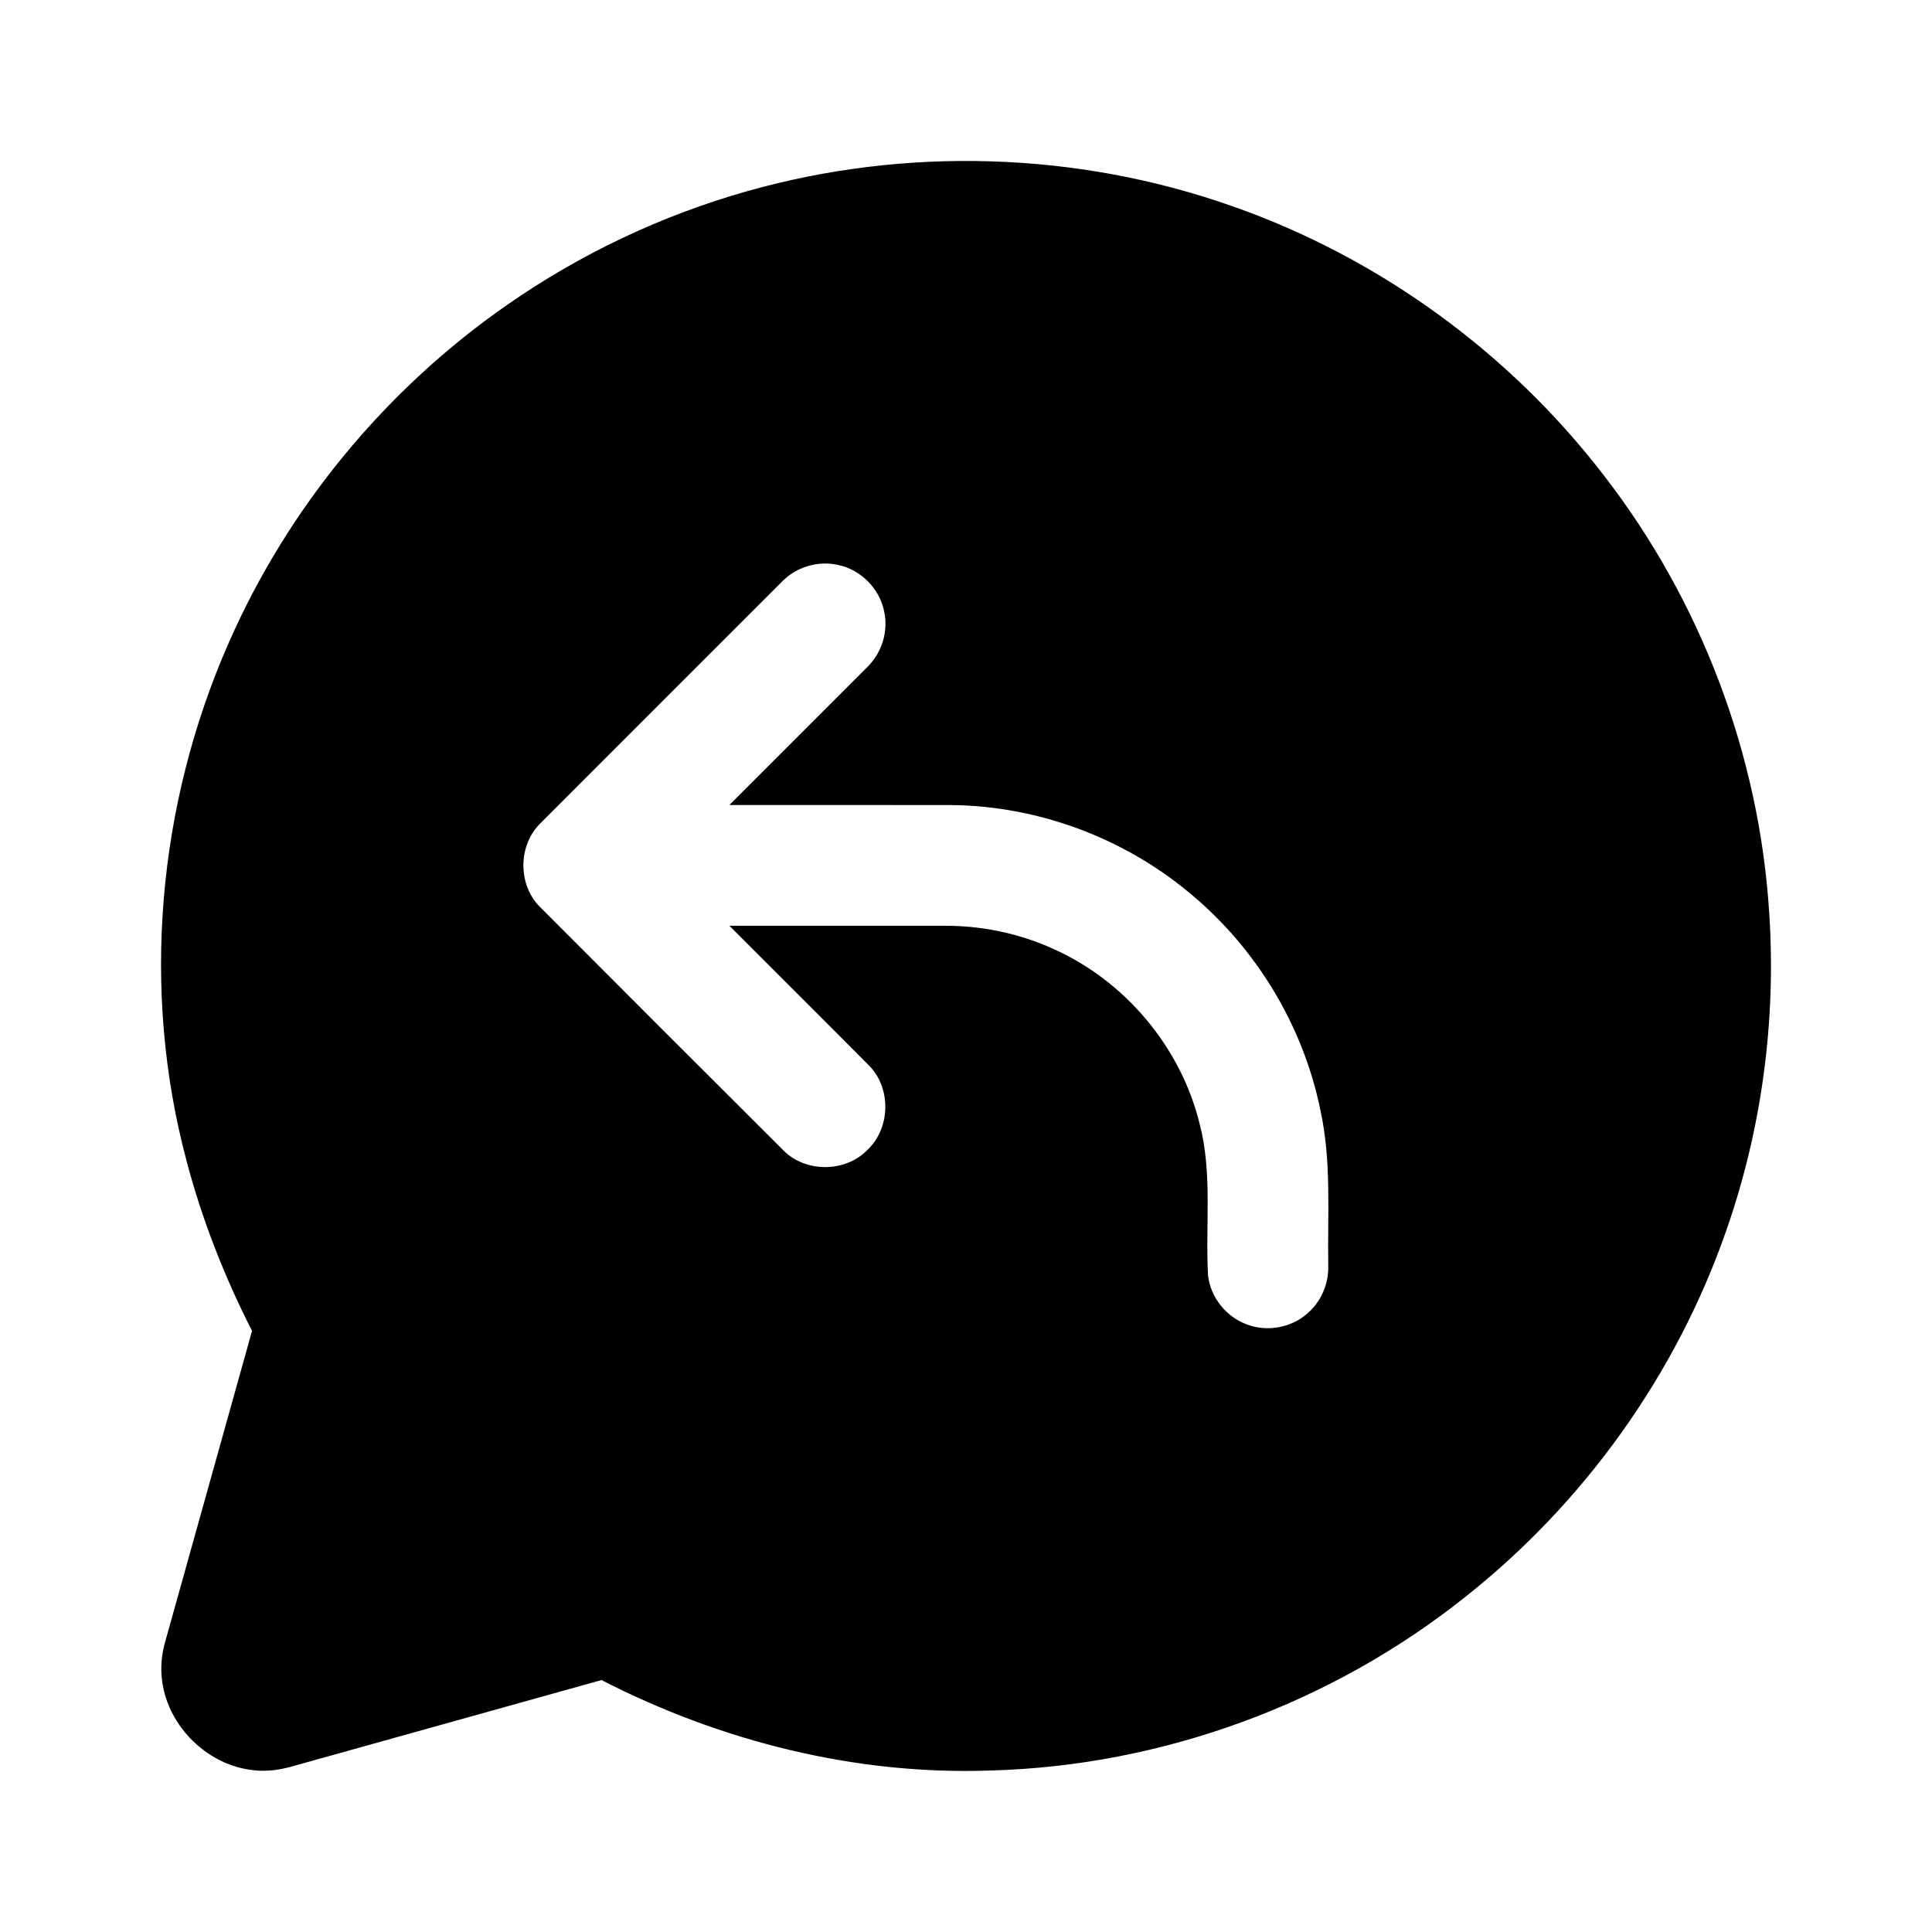 <?xml version="1.0" encoding="UTF-8" ?>
<!DOCTYPE svg PUBLIC "-//W3C//DTD SVG 1.1//EN" "http://www.w3.org/Graphics/SVG/1.1/DTD/svg11.dtd">
<svg width="800pt" height="800pt" viewBox="0 0 800 800" version="1.1" xmlns="http://www.w3.org/2000/svg">
<g id="#000000ff">
<path fill="#000000" opacity="1.00" d=" M 309.37 79.17 C 374.96 60.57 446.29 62.71 510.57 85.49 C 571.11 106.74 625.08 146.03 664.15 196.89 C 704.27 248.72 728.51 312.65 732.60 378.09 C 735.53 422.56 729.50 467.62 714.76 509.69 C 694.12 568.98 656.20 622.05 607.02 661.03 C 551.41 705.47 481.21 731.26 410.02 733.13 C 354.26 735.11 298.56 721.06 249.06 695.68 C 207.04 707.41 165.02 719.12 123.00 730.86 C 117.18 732.65 111.05 733.76 104.95 733.01 C 86.00 731.02 69.60 714.98 67.14 696.09 C 66.36 690.58 66.91 684.95 68.45 679.63 C 80.43 636.78 92.38 593.94 104.36 551.09 C 92.92 528.62 83.64 505.02 77.23 480.62 C 58.35 410.03 65.23 333.27 94.57 266.50 C 119.16 210.25 159.70 161.15 210.12 126.16 C 240.30 105.14 273.98 89.18 309.37 79.17 M 323.83 240.83 C 290.47 274.19 257.09 307.54 223.76 340.93 C 214.49 349.98 214.37 366.30 223.52 375.48 C 257.15 409.20 290.83 442.88 324.55 476.51 C 333.75 485.63 350.07 485.50 359.11 476.21 C 368.77 467.24 369.14 450.57 359.85 441.21 C 340.63 421.86 321.29 402.64 302.02 383.33 C 331.69 383.34 361.35 383.32 391.01 383.34 C 406.46 383.27 421.94 386.47 436.03 392.85 C 465.85 406.12 488.92 433.55 496.72 465.27 C 502.13 485.80 499.07 507.18 500.22 528.10 C 501.23 537.27 507.87 545.48 516.57 548.51 C 524.73 551.53 534.42 549.82 541.04 544.15 C 546.94 539.29 550.25 531.64 550.00 524.02 C 549.66 502.51 551.41 480.70 546.71 459.51 C 539.56 424.52 519.98 392.31 492.42 369.63 C 465.02 346.82 429.72 333.74 394.06 333.36 C 363.38 333.30 332.70 333.35 302.02 333.33 C 321.08 314.27 340.15 295.23 359.19 276.15 C 365.23 270.26 367.96 261.22 366.07 252.98 C 364.14 243.65 356.37 235.84 347.02 233.93 C 338.77 232.03 329.72 234.77 323.83 240.83 Z" />
</g>
</svg>
